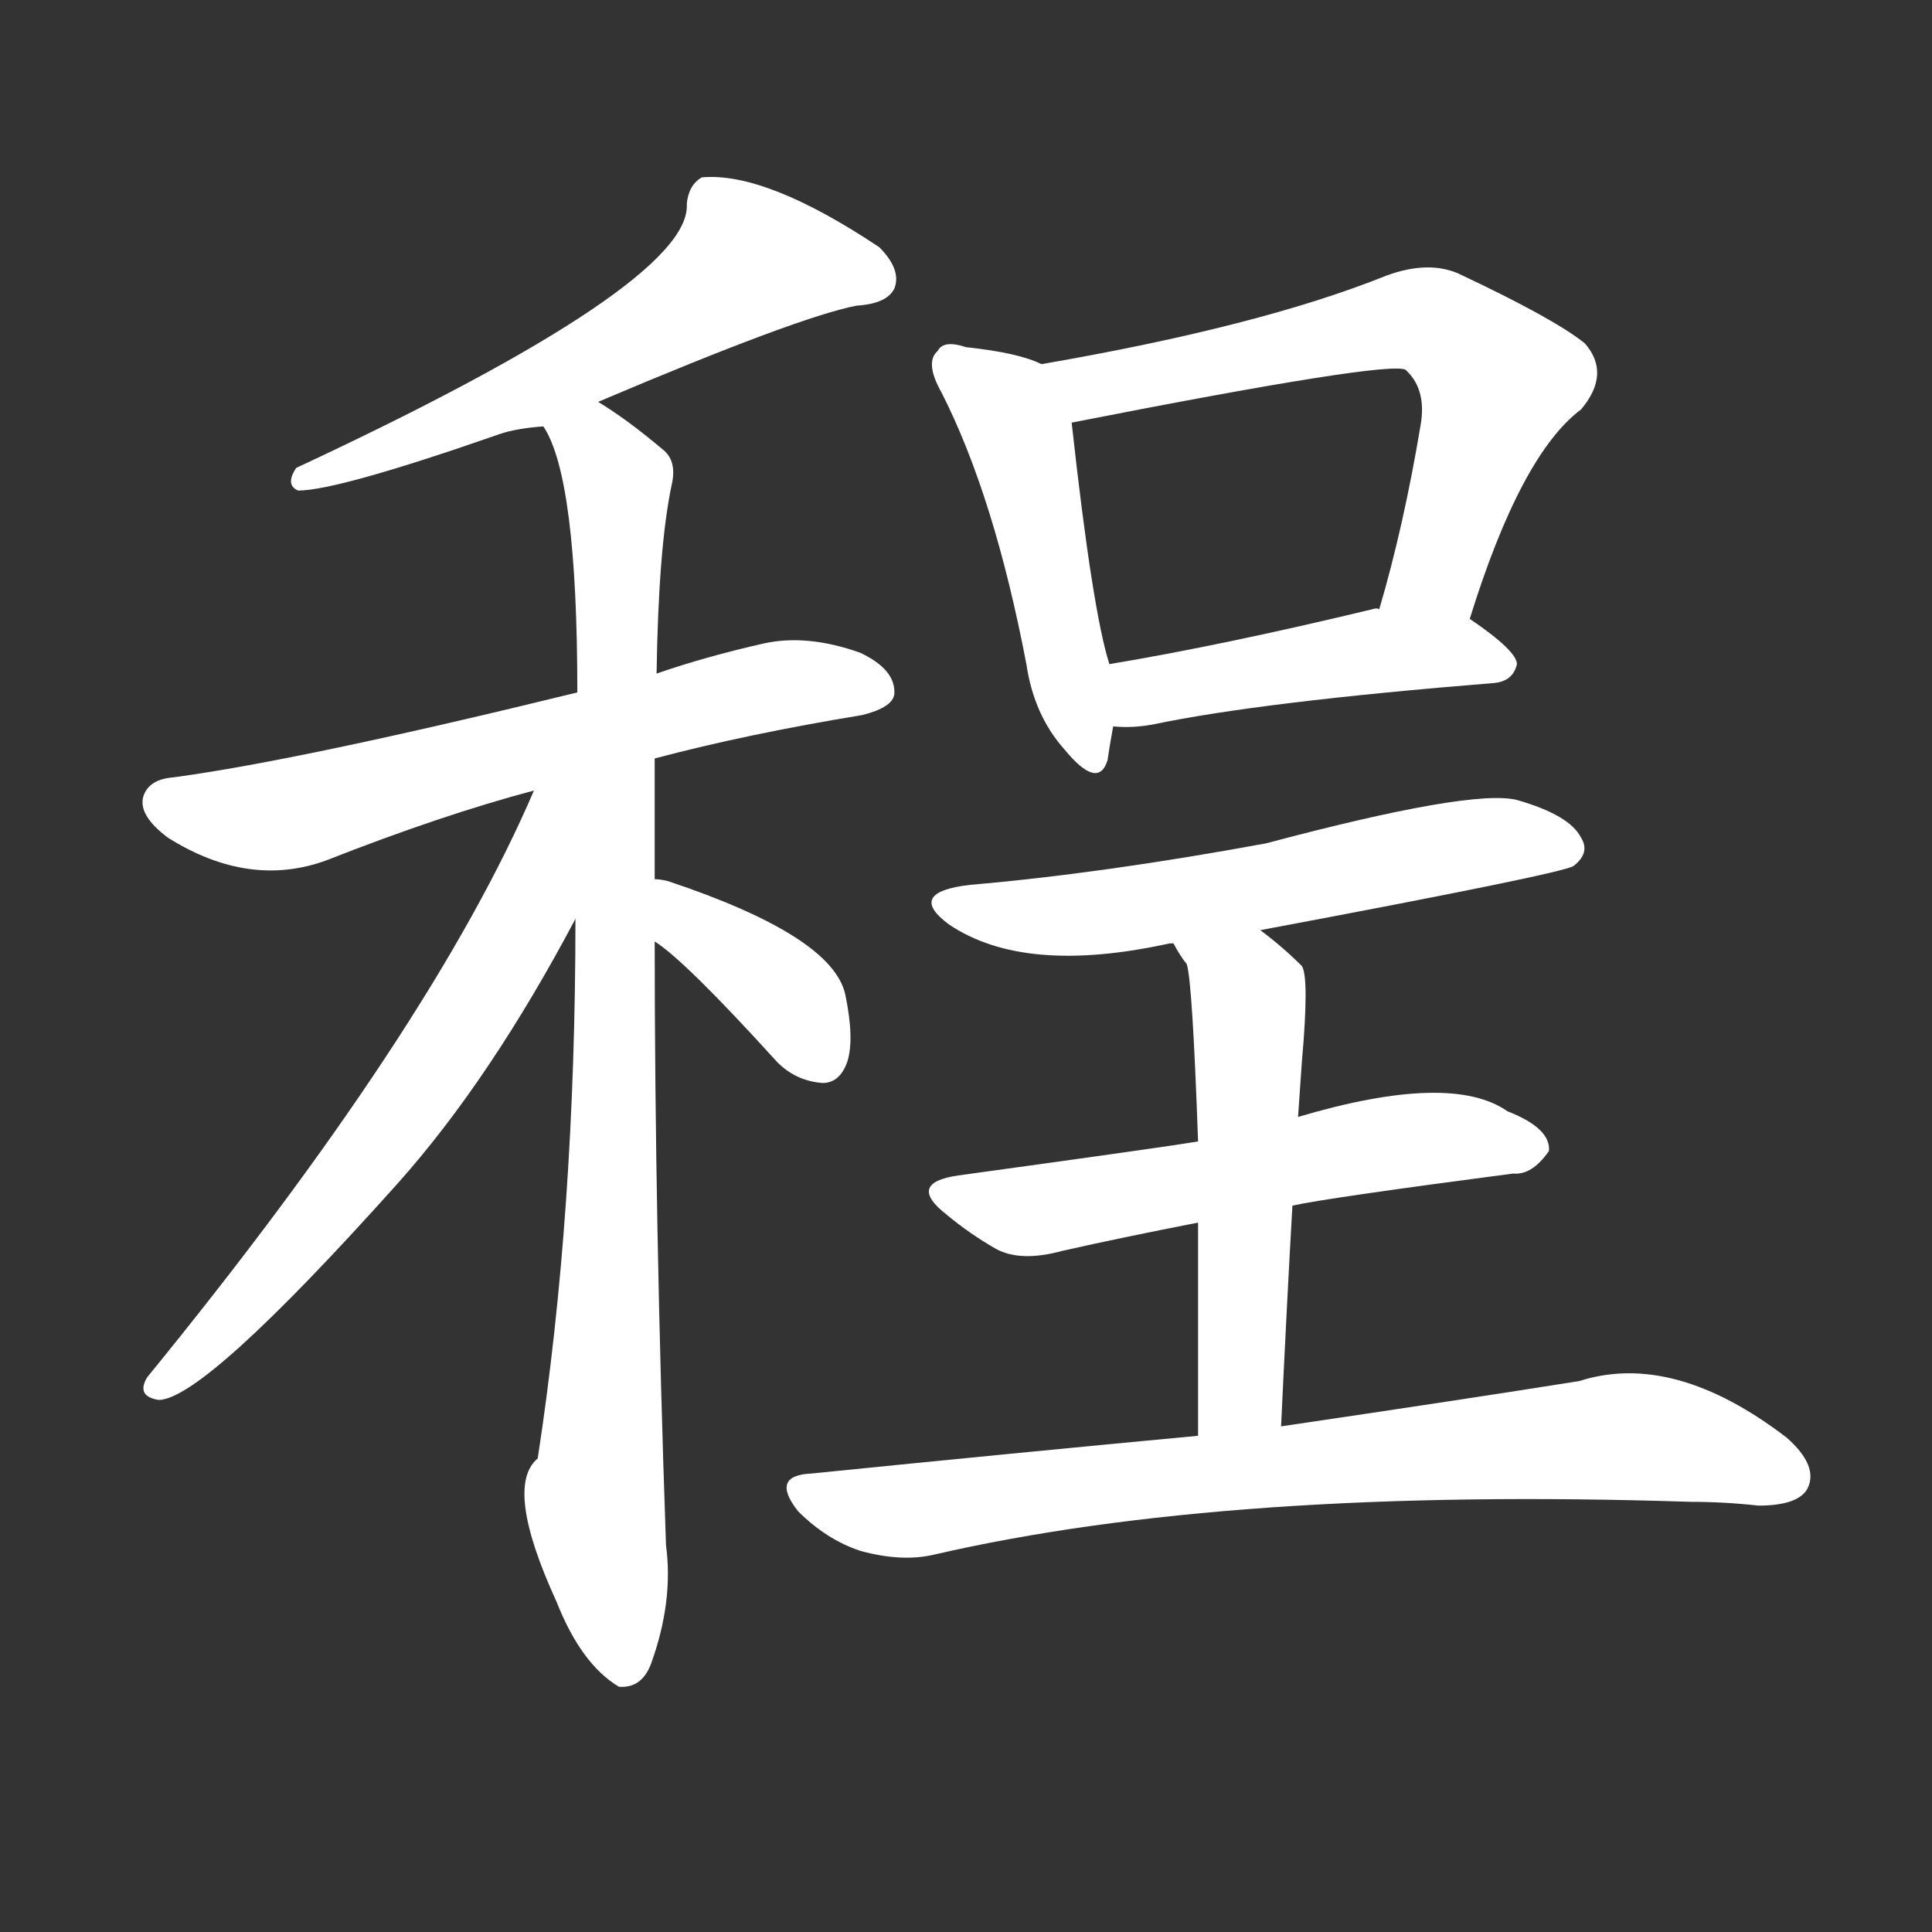 <svg version="1.1" viewBox="0 0 1024 1024" xmlns="http://www.w3.org/2000/svg">
  <rect x="0" y="0" width="1024" height="1024" fill="#333333" stroke="none"/>
  <g transform="scale(1, -1) translate(0, -900)">
    <style type="text/css">
        .stroke1 {fill: #FFFFFF;}
        .stroke2 {fill: #FFFFFF;}
        .stroke3 {fill: #FFFFFF;}
        .stroke4 {fill: #FFFFFF;}
        .stroke5 {fill: #FFFFFF;}
        .stroke6 {fill: #FFFFFF;}
        .stroke7 {fill: #FFFFFF;}
        .stroke8 {fill: #FFFFFF;}
        .stroke9 {fill: #FFFFFF;}
        .stroke10 {fill: #FFFFFF;}
        .stroke11 {fill: #FFFFFF;}
        .stroke12 {fill: #FFFFFF;}
        .stroke13 {fill: #FFFFFF;}
        .stroke14 {fill: #FFFFFF;}
        .stroke15 {fill: #FFFFFF;}
        .stroke16 {fill: #FFFFFF;}
        .stroke17 {fill: #FFFFFF;}
        .stroke18 {fill: #FFFFFF;}
        .stroke19 {fill: #FFFFFF;}
        .stroke20 {fill: #FFFFFF;}
        text {
            font-family: Helvetica;
            font-size: 50px;
            fill: #FFFFFF;}
            paint-order: stroke;
            stroke: #000000;
            stroke-width: 4px;
            stroke-linecap: butt;
            stroke-linejoin: miter;
            font-weight: 800;
        }
    </style>

    <path d="M 317 687 Q 423 732 454 738 Q 470 739 474 747 Q 478 757 466 769 Q 406 809 372 806 Q 365 802 364 792 Q 367 750 157 652 Q 151 643 158 640 Q 179 640 265 670 Q 274 673 288 674 L 317 687 Z" class="stroke1"/>
    <path d="M 347 498 Q 396 511 457 521 Q 473 525 474 532 Q 475 545 456 554 Q 428 564 405 559 Q 374 552 348 543 L 306 533 Q 159 497 92 488 Q 79 487 76 478 Q 73 468 89 456 Q 132 429 173 444 Q 234 468 283 481 L 347 498 Z" class="stroke2"/>
    <path d="M 347 434 Q 347 465 347 498 L 348 543 Q 349 610 356 643 Q 359 656 351 662 Q 332 678 317 687 C 292 704 277 702 288 674 Q 306 647 306 533 L 305 413 Q 305 257 285 127 Q 267 112 295 51 Q 308 18 328 6 Q 340 5 345 18 Q 357 51 353 81 Q 347 253 347 401 L 347 434 Z" class="stroke3"/>
    <path d="M 283 481 Q 229 355 78 170 Q 72 160 84 158 Q 108 158 211 273 Q 260 328 305 413 C 354 504 296 511 283 481 Z" class="stroke4"/>
    <path d="M 347 401 Q 363 391 412 337 Q 422 327 436 326 Q 445 326 449 337 Q 453 349 448 373 Q 441 404 354 433 Q 350 434 347 434 C 317 437 322 418 347 401 Z" class="stroke5"/>
    <path d="M 552 707 Q 540 713 512 716 Q 500 720 497 714 Q 490 708 499 692 Q 527 637 544 548 Q 548 521 564 503 Q 582 481 587 497 Q 588 504 590 515 L 588 548 Q 579 576 568 676 C 565 702 565 702 552 707 Z" class="stroke6"/>
    <path d="M 779 572 Q 806 659 838 683 Q 854 702 840 718 Q 824 731 773 755 Q 757 762 735 754 Q 668 727 552 707 C 522 702 539 670 568 676 Q 736 709 745 704 L 746 703 Q 756 693 753 675 Q 744 621 731 577 C 723 548 770 543 779 572 Z" class="stroke7"/>
    <path d="M 590 515 Q 600 514 611 516 Q 668 528 792 538 Q 802 539 804 548 Q 804 555 779 572 C 767 581 761 580 731 577 Q 730 578 727 577 Q 648 558 588 548 C 558 543 560 516 590 515 Z" class="stroke8"/>
    <path d="M 668 407 Q 828 437 834 441 Q 843 448 838 456 Q 832 468 804 476 Q 780 482 671 453 Q 584 437 514 431 Q 480 427 503 410 Q 543 383 620 400 L 622 400 L 668 407 Z" class="stroke9"/>
    <path d="M 685 261 Q 703 265 802 278 Q 812 277 821 290 Q 822 302 799 311 Q 769 332 688 308 L 635 295 Q 617 292 508 277 Q 480 273 502 256 Q 514 246 528 238 Q 541 231 563 237 Q 594 244 635 252 L 685 261 Z" class="stroke10"/>
    <path d="M 679 144 Q 682 208 685 261 L 688 308 Q 689 323 690 337 Q 694 382 690 388 Q 680 398 668 407 C 644 426 607 426 622 400 Q 625 394 629 389 Q 632 380 635 295 L 635 252 Q 635 207 635 139 C 635 109 678 114 679 144 Z" class="stroke11"/>
    <path d="M 635 139 Q 539 130 430 119 Q 408 118 423 99 Q 438 84 456 78 Q 478 72 495 76 Q 651 112 896 104 Q 914 104 932 102 Q 953 102 958 111 Q 964 123 947 138 Q 887 184 837 168 Q 774 158 679 144 L 635 139 Z" class="stroke12"/>
</g></svg>